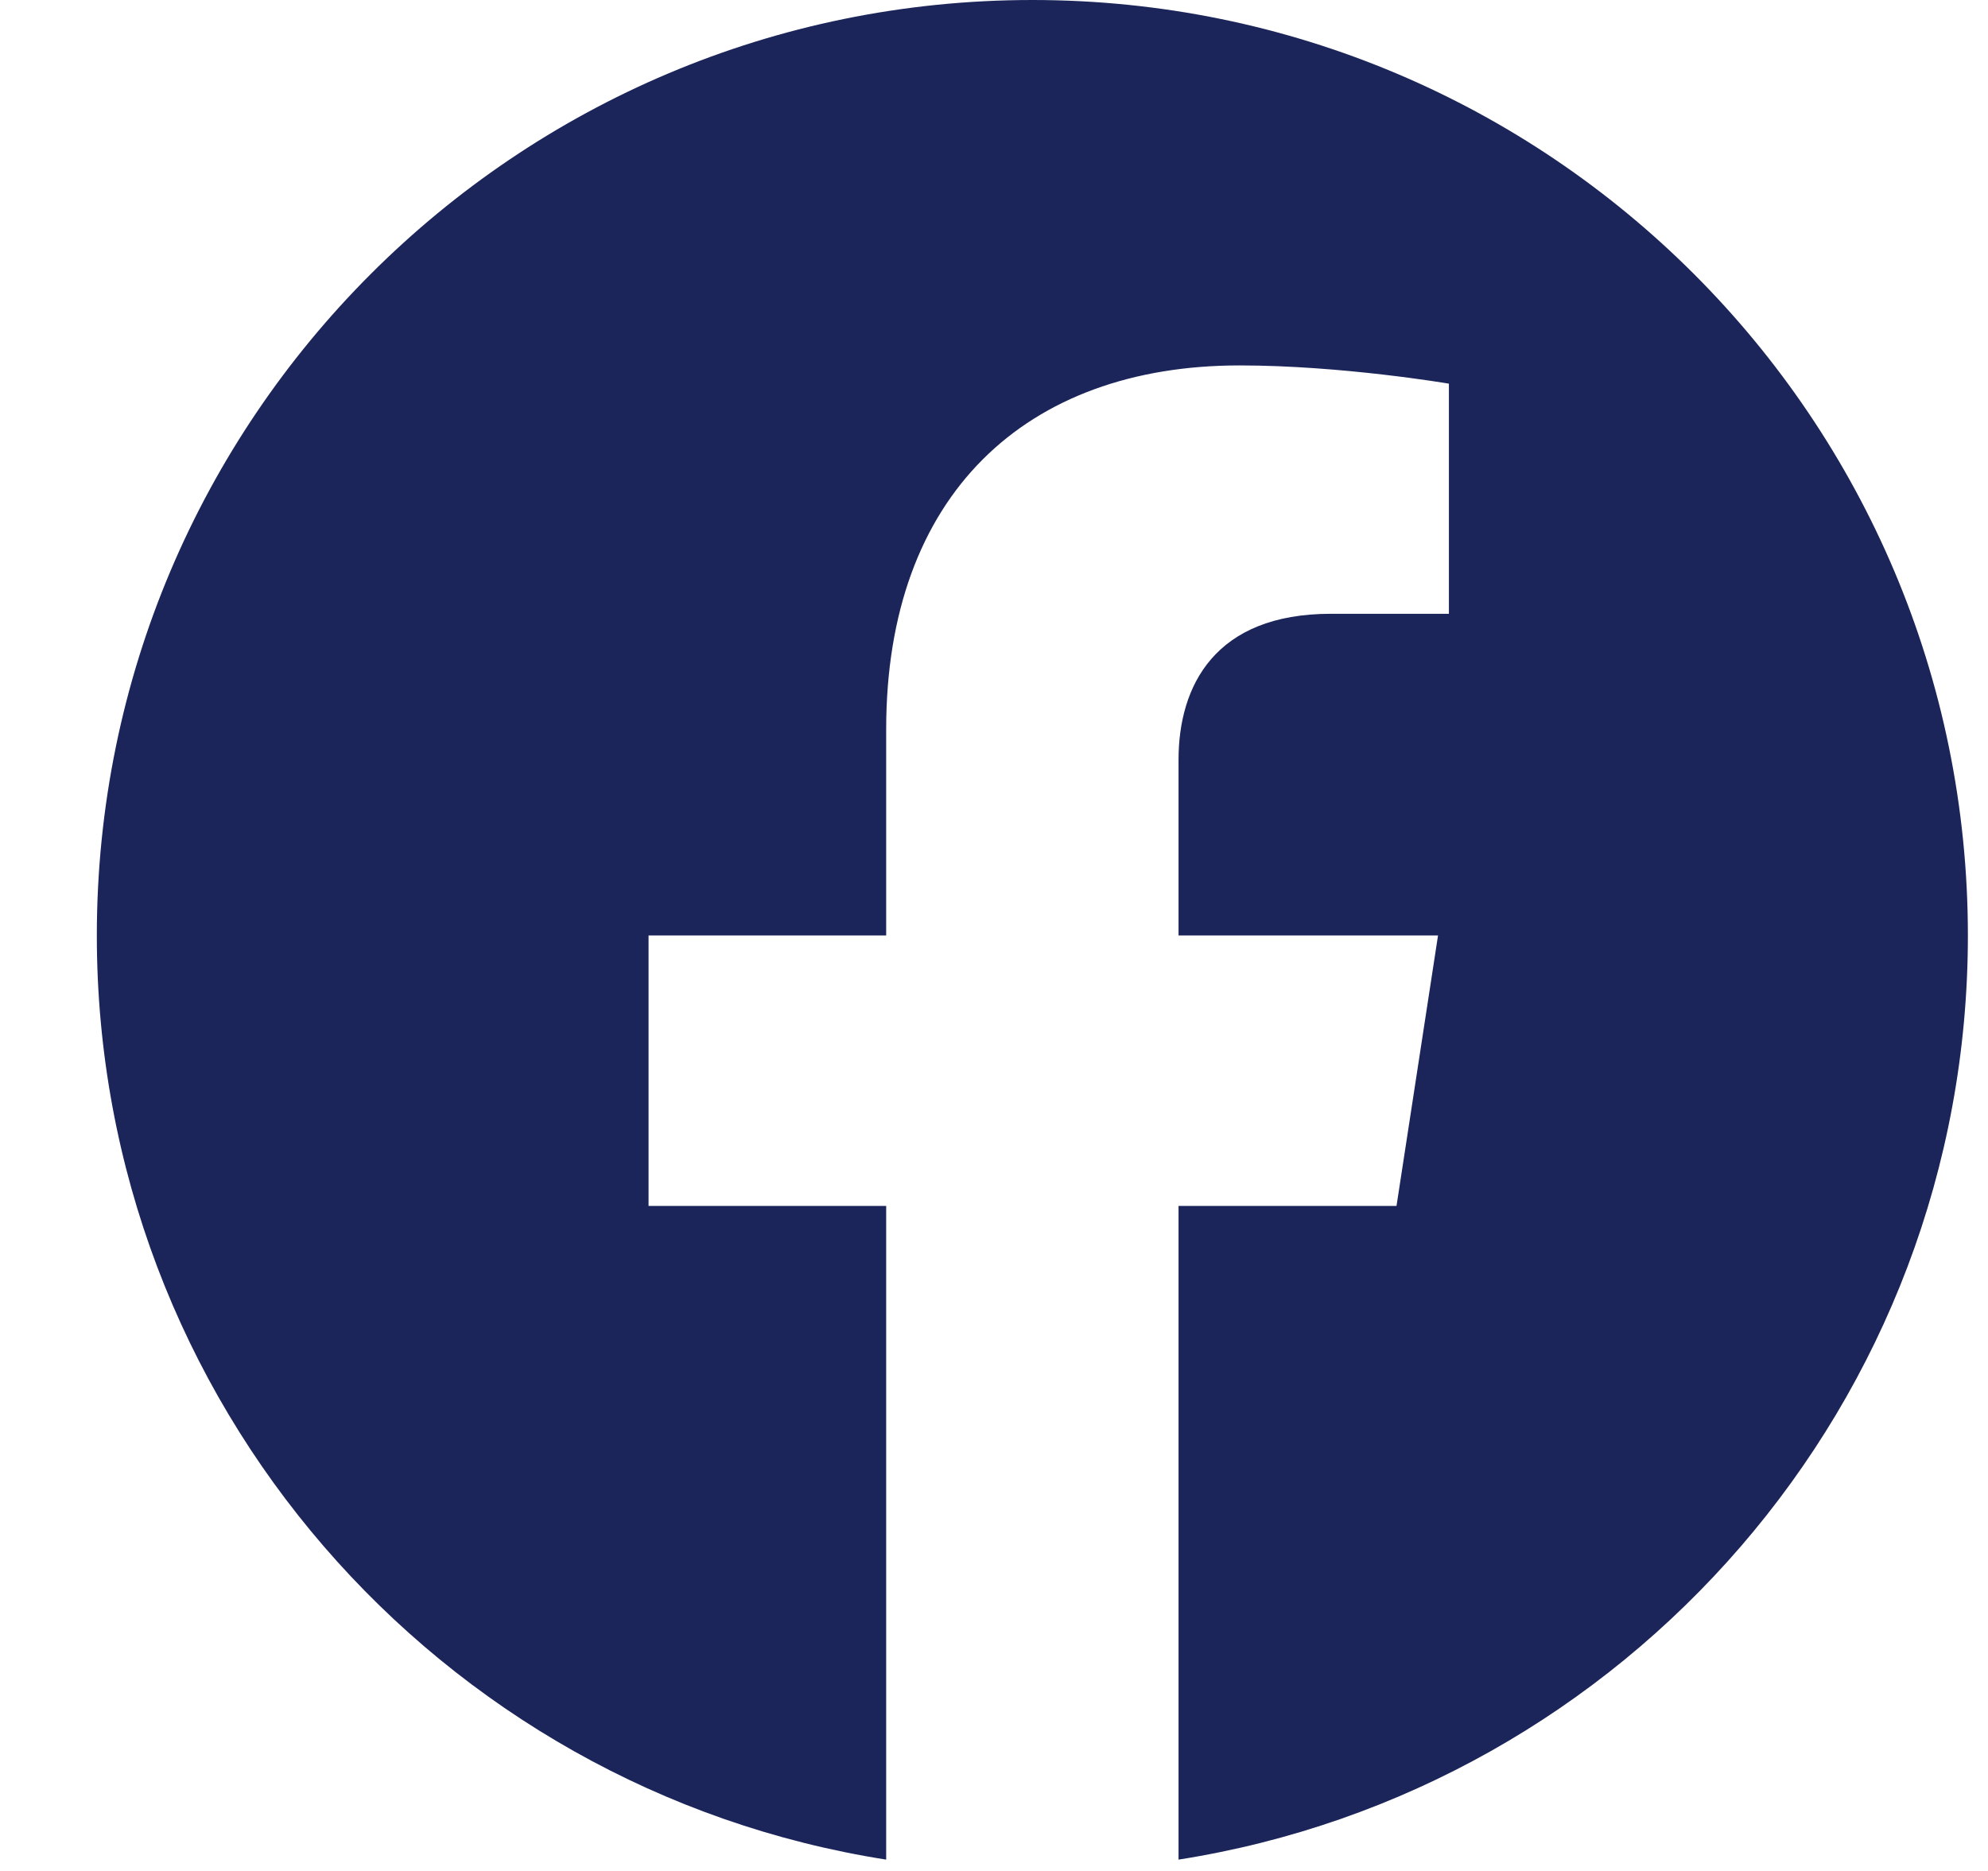 <svg width="17" height="16" viewBox="0 0 17 16" fill="none" xmlns="http://www.w3.org/2000/svg">
<path d="M16.828 8C16.828 3.581 13.247 0 8.828 0C4.409 0 0.828 3.581 0.828 8C0.828 11.993 3.753 15.303 7.578 15.903V10.313H5.546V8H7.578V6.237C7.578 4.233 8.771 3.125 10.6 3.125C11.475 3.125 12.39 3.281 12.39 3.281V5.249H11.381C10.388 5.249 10.078 5.866 10.078 6.498V8H12.297L11.942 10.313H10.078V15.903C13.902 15.303 16.828 11.993 16.828 8Z" fill="#1B2559"/>
</svg>
